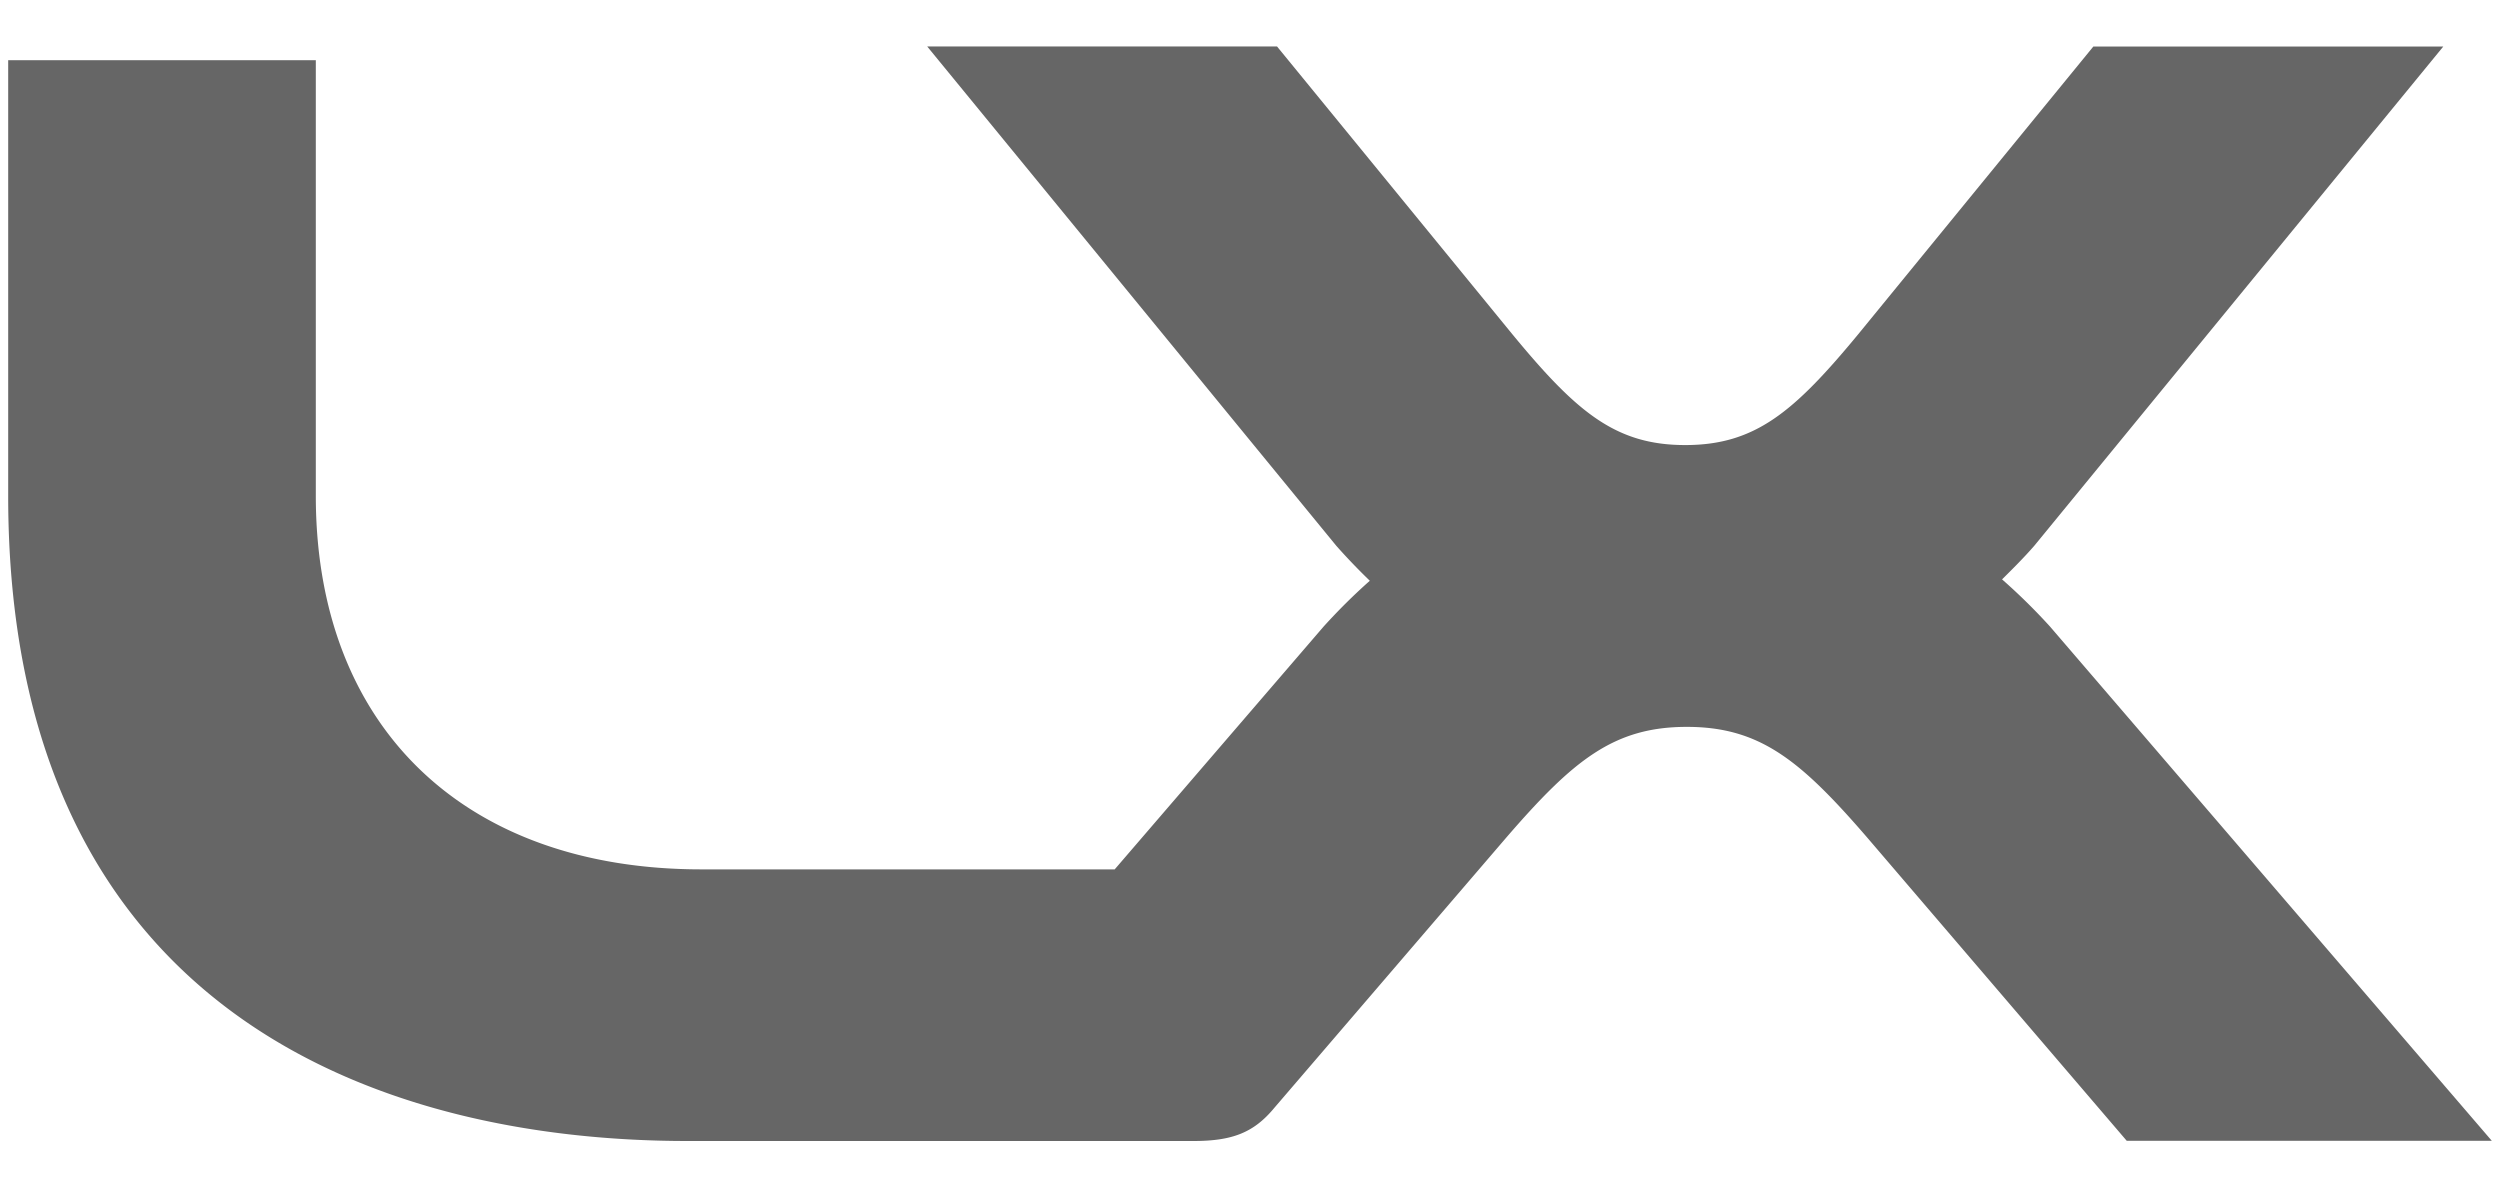 <svg xmlns="http://www.w3.org/2000/svg" width="40" height="19">
    <path fill-rule="evenodd" fill="#666" d="M32.033 9.27c.258.227.514.476.769.757l7.067 8.226h-5.841l-4.157-4.857c-1.068-1.236-1.717-1.766-2.882-1.766-1.166 0-1.815.53-2.884 1.766l-3.717 4.331c-.325.392-.666.529-1.291.529h-8.094c-5 0-10.872-2.114-10.872-10.322V.963h4.922v6.971c0 3.686 2.364 5.976 6.171 5.976h6.611l3.341-3.883c.245-.271.492-.514.741-.735a9.946 9.946 0 0 1-.536-.559L14.835.743l5.598.001 3.763 4.602c1.025 1.243 1.648 1.775 2.768 1.775 1.12 0 1.742-.532 2.769-1.775L33.494.744h5.599l-6.545 7.989c-.171.196-.343.366-.515.537z"/>
</svg>
